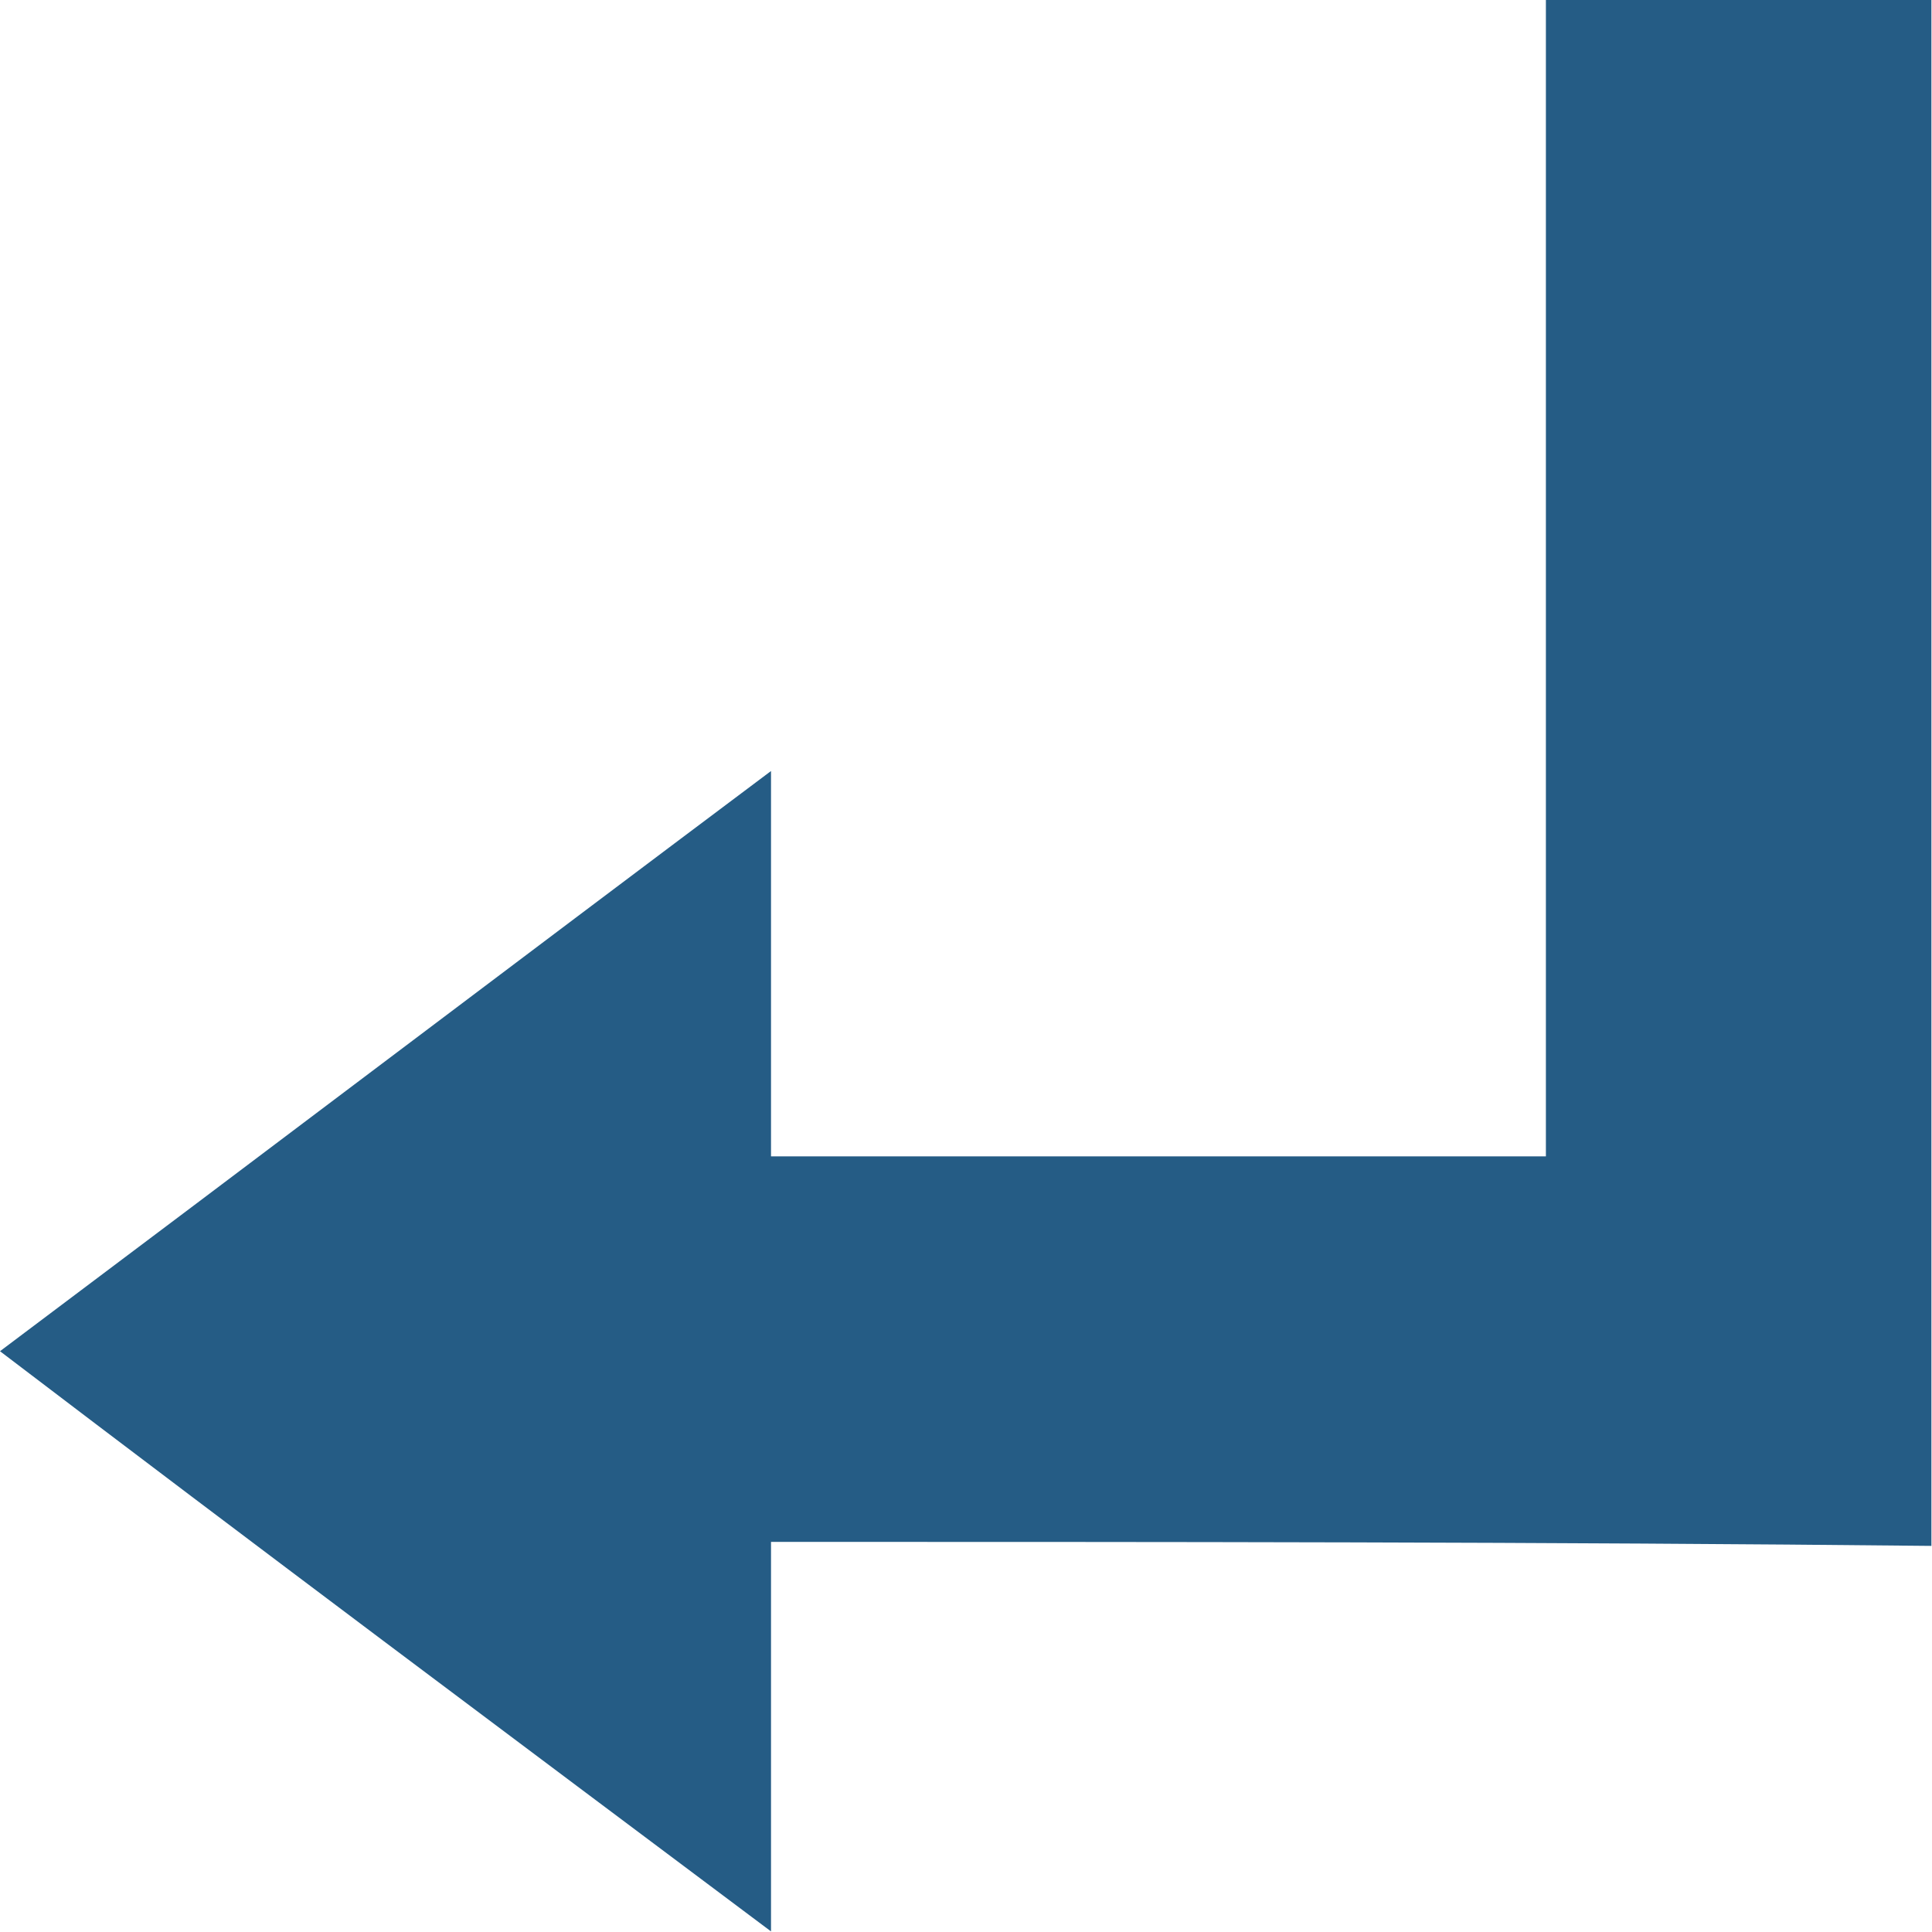 <svg width="13" height="13" viewBox="0 0 13 13" fill="none" xmlns="http://www.w3.org/2000/svg">
<path d="M5.188 10.375C5.188 11.249 5.188 12.095 5.188 12.996C3.44 11.686 1.72 10.402 0 9.092C1.747 7.781 3.44 6.498 5.188 5.188C5.188 6.061 5.188 6.908 5.188 7.781C6.935 7.781 8.655 7.781 10.402 7.781C10.402 5.188 10.402 2.594 10.402 0C11.276 0 12.122 0 12.996 0C12.996 3.467 12.996 6.908 12.996 10.402C10.402 10.375 7.809 10.375 5.188 10.375Z" fill="#255C85"/>
</svg>
